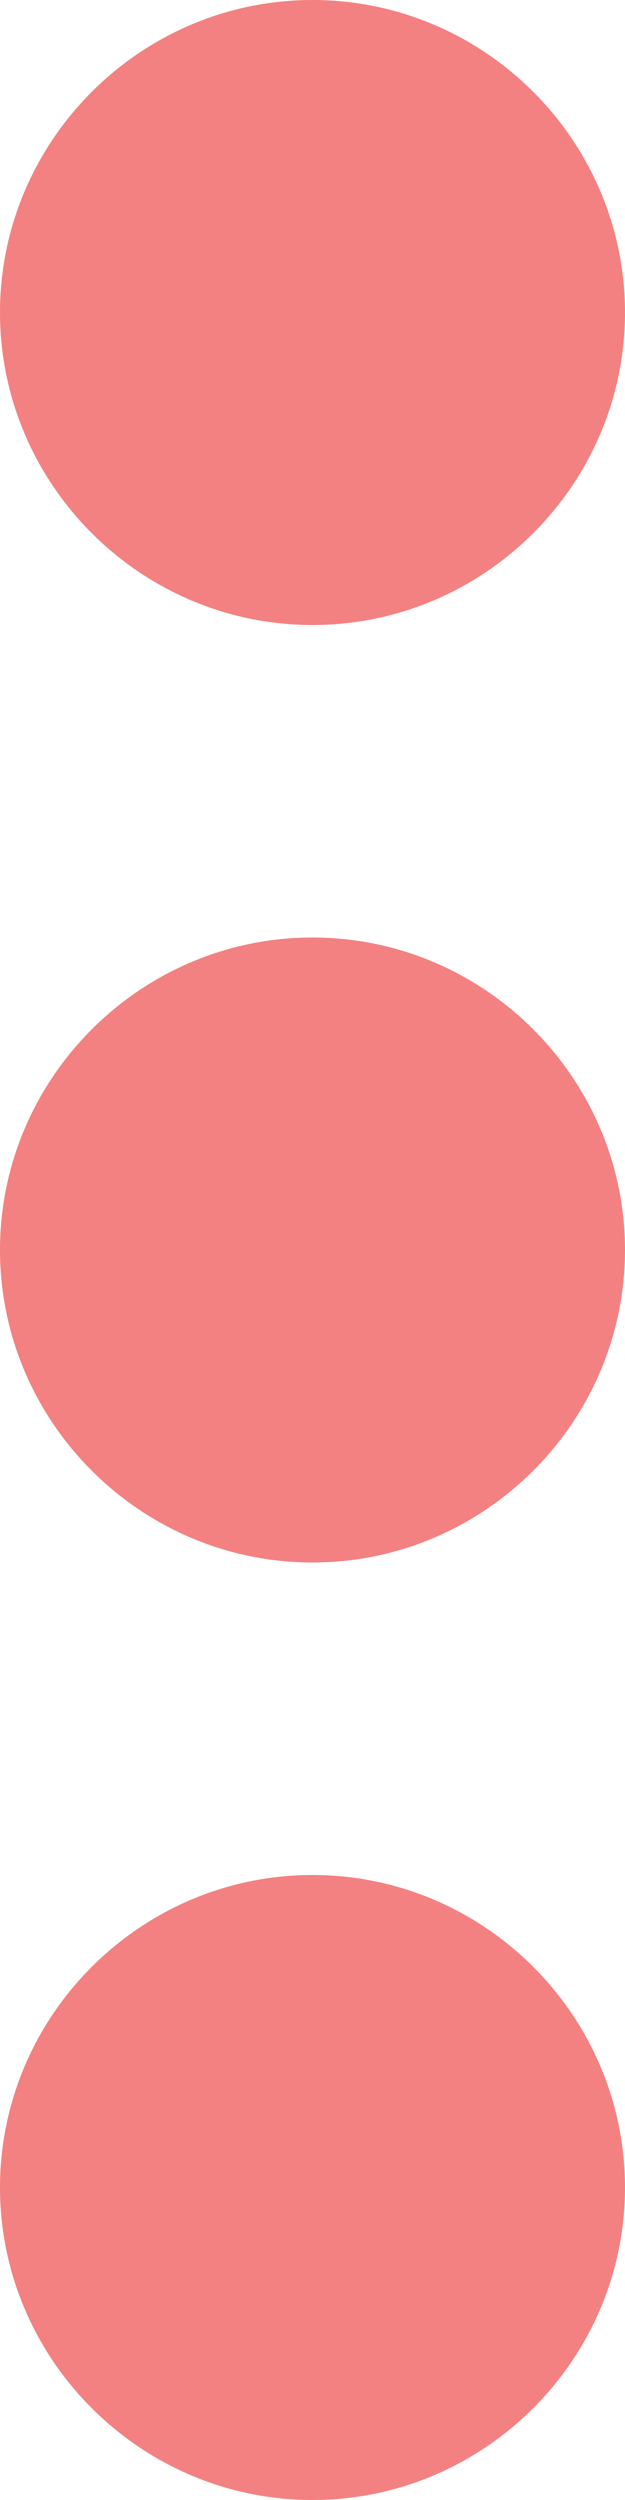 <svg width="5" height="20" viewBox="0 0 5 20" fill="none" xmlns="http://www.w3.org/2000/svg">
<path d="M5 2.5C5 1.125 3.875 0 2.5 0C1.125 0 0 1.125 0 2.5C0 3.875 1.125 5 2.5 5C3.875 5 5 3.875 5 2.5ZM5 17.5C5 16.125 3.875 15 2.5 15C1.125 15 0 16.125 0 17.5C0 18.875 1.125 20 2.5 20C3.875 20 5 18.875 5 17.5ZM5 10C5 8.625 3.875 7.5 2.5 7.5C1.125 7.5 0 8.625 0 10C0 11.375 1.125 12.5 2.5 12.5C3.875 12.5 5 11.375 5 10Z" fill="#F38181"/>
</svg>
